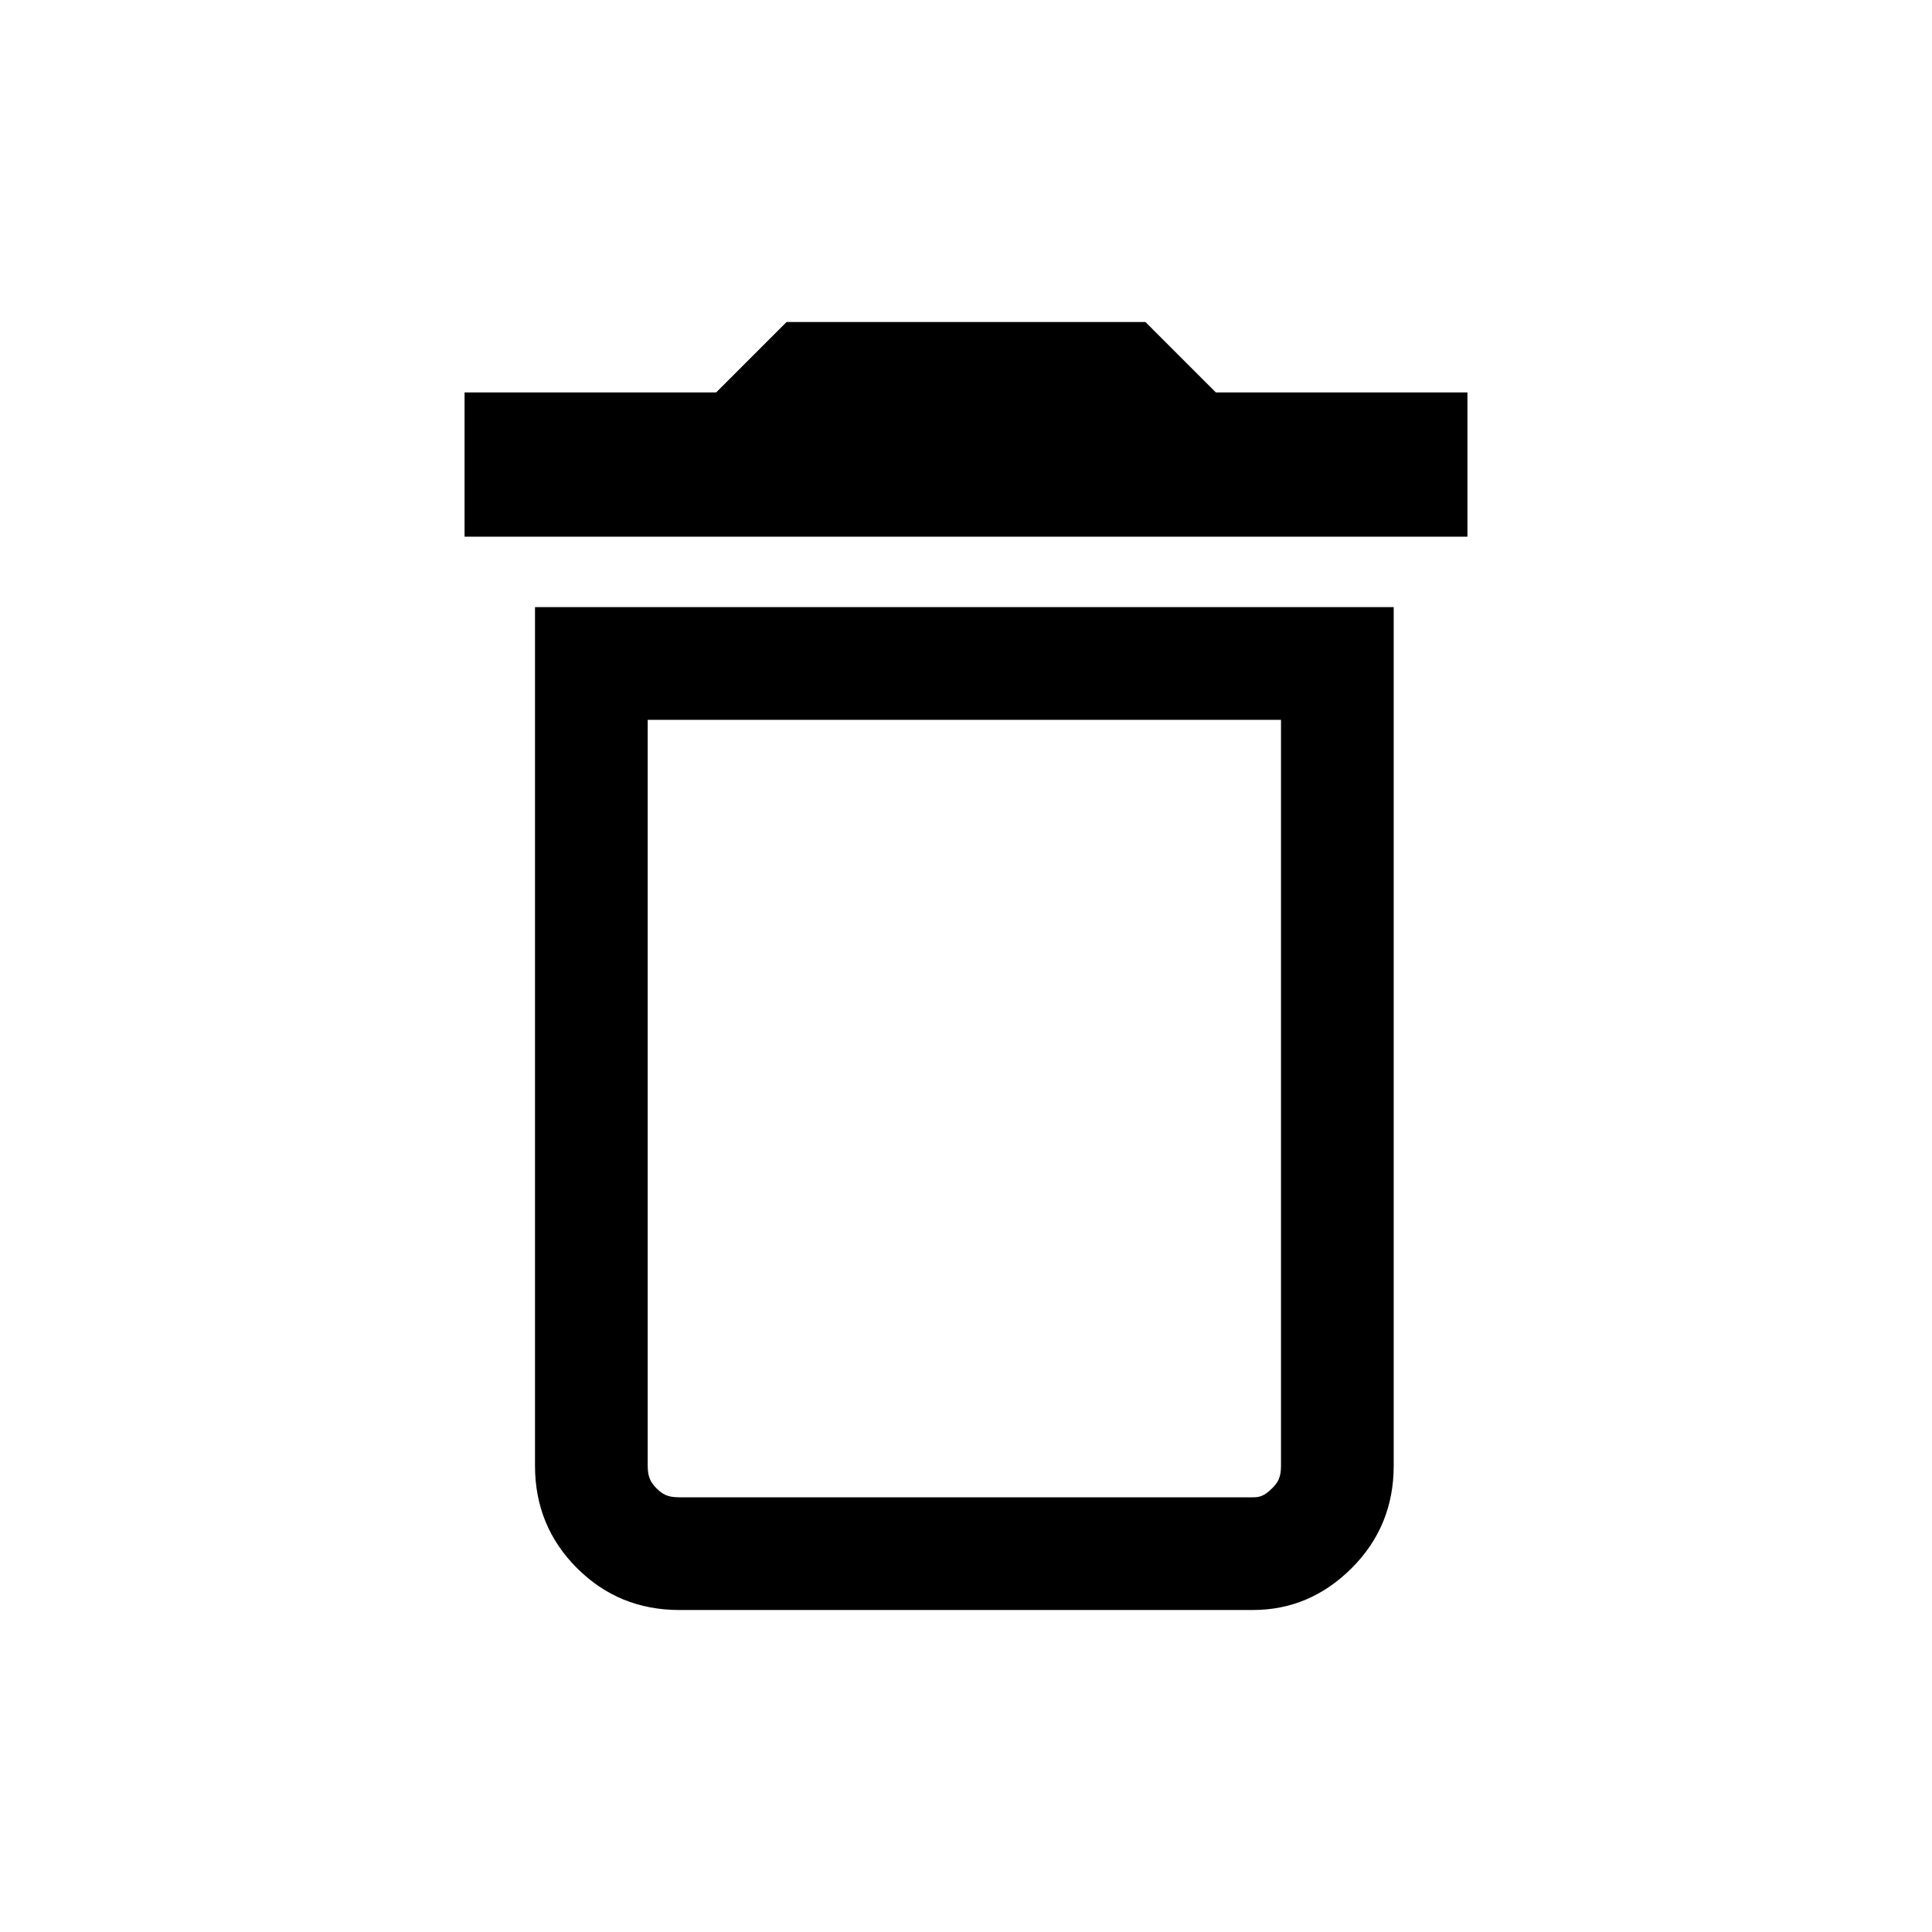 <svg xmlns="http://www.w3.org/2000/svg" width="24" height="24" viewBox="0 0 24 24">
  <g id="Group_80" data-name="Group 80" transform="translate(-751 -725)">
    <rect id="Rectangle_40" data-name="Rectangle 40" width="24" height="24" transform="translate(751 725)" fill="none"/>
    <g id="delete" transform="translate(756.771 729)" fill="none">
      <path d="M.875,14.208V3.542H11.542V14.208a1.728,1.728,0,0,1-.521,1.271A1.684,1.684,0,0,1,9.792,16H2.667A1.728,1.728,0,0,1,1.4,15.479,1.731,1.731,0,0,1,.875,14.208ZM12.458.875V2.667H0V.875H3.125L4,0H8.458l.875.875Z" stroke="none"/>
      <path d="M 9.791 14.6 C 9.866 14.6 9.928 14.592 10.031 14.489 C 10.105 14.416 10.142 14.352 10.142 14.208 L 10.142 4.942 L 2.275 4.942 L 2.275 14.208 C 2.275 14.352 2.313 14.416 2.386 14.49 C 2.46 14.563 2.523 14.6 2.667 14.6 L 9.791 14.6 M 9.792 16 L 2.667 16 C 2.167 16 1.743 15.826 1.396 15.479 C 1.049 15.132 0.875 14.708 0.875 14.208 L 0.875 3.542 L 11.542 3.542 L 11.542 14.208 C 11.542 14.709 11.368 15.132 11.021 15.479 C 10.674 15.826 10.264 16 9.792 16 Z M 12.458 2.667 L 1.194610604215995e-06 2.667 L 1.194610604215995e-06 0.875 L 3.125 0.875 L 4 0 L 8.458 0 L 9.333 0.875 L 12.458 0.875 L 12.458 2.667 Z" stroke="none" fill="#000"/>
    </g>
  </g>
</svg>
